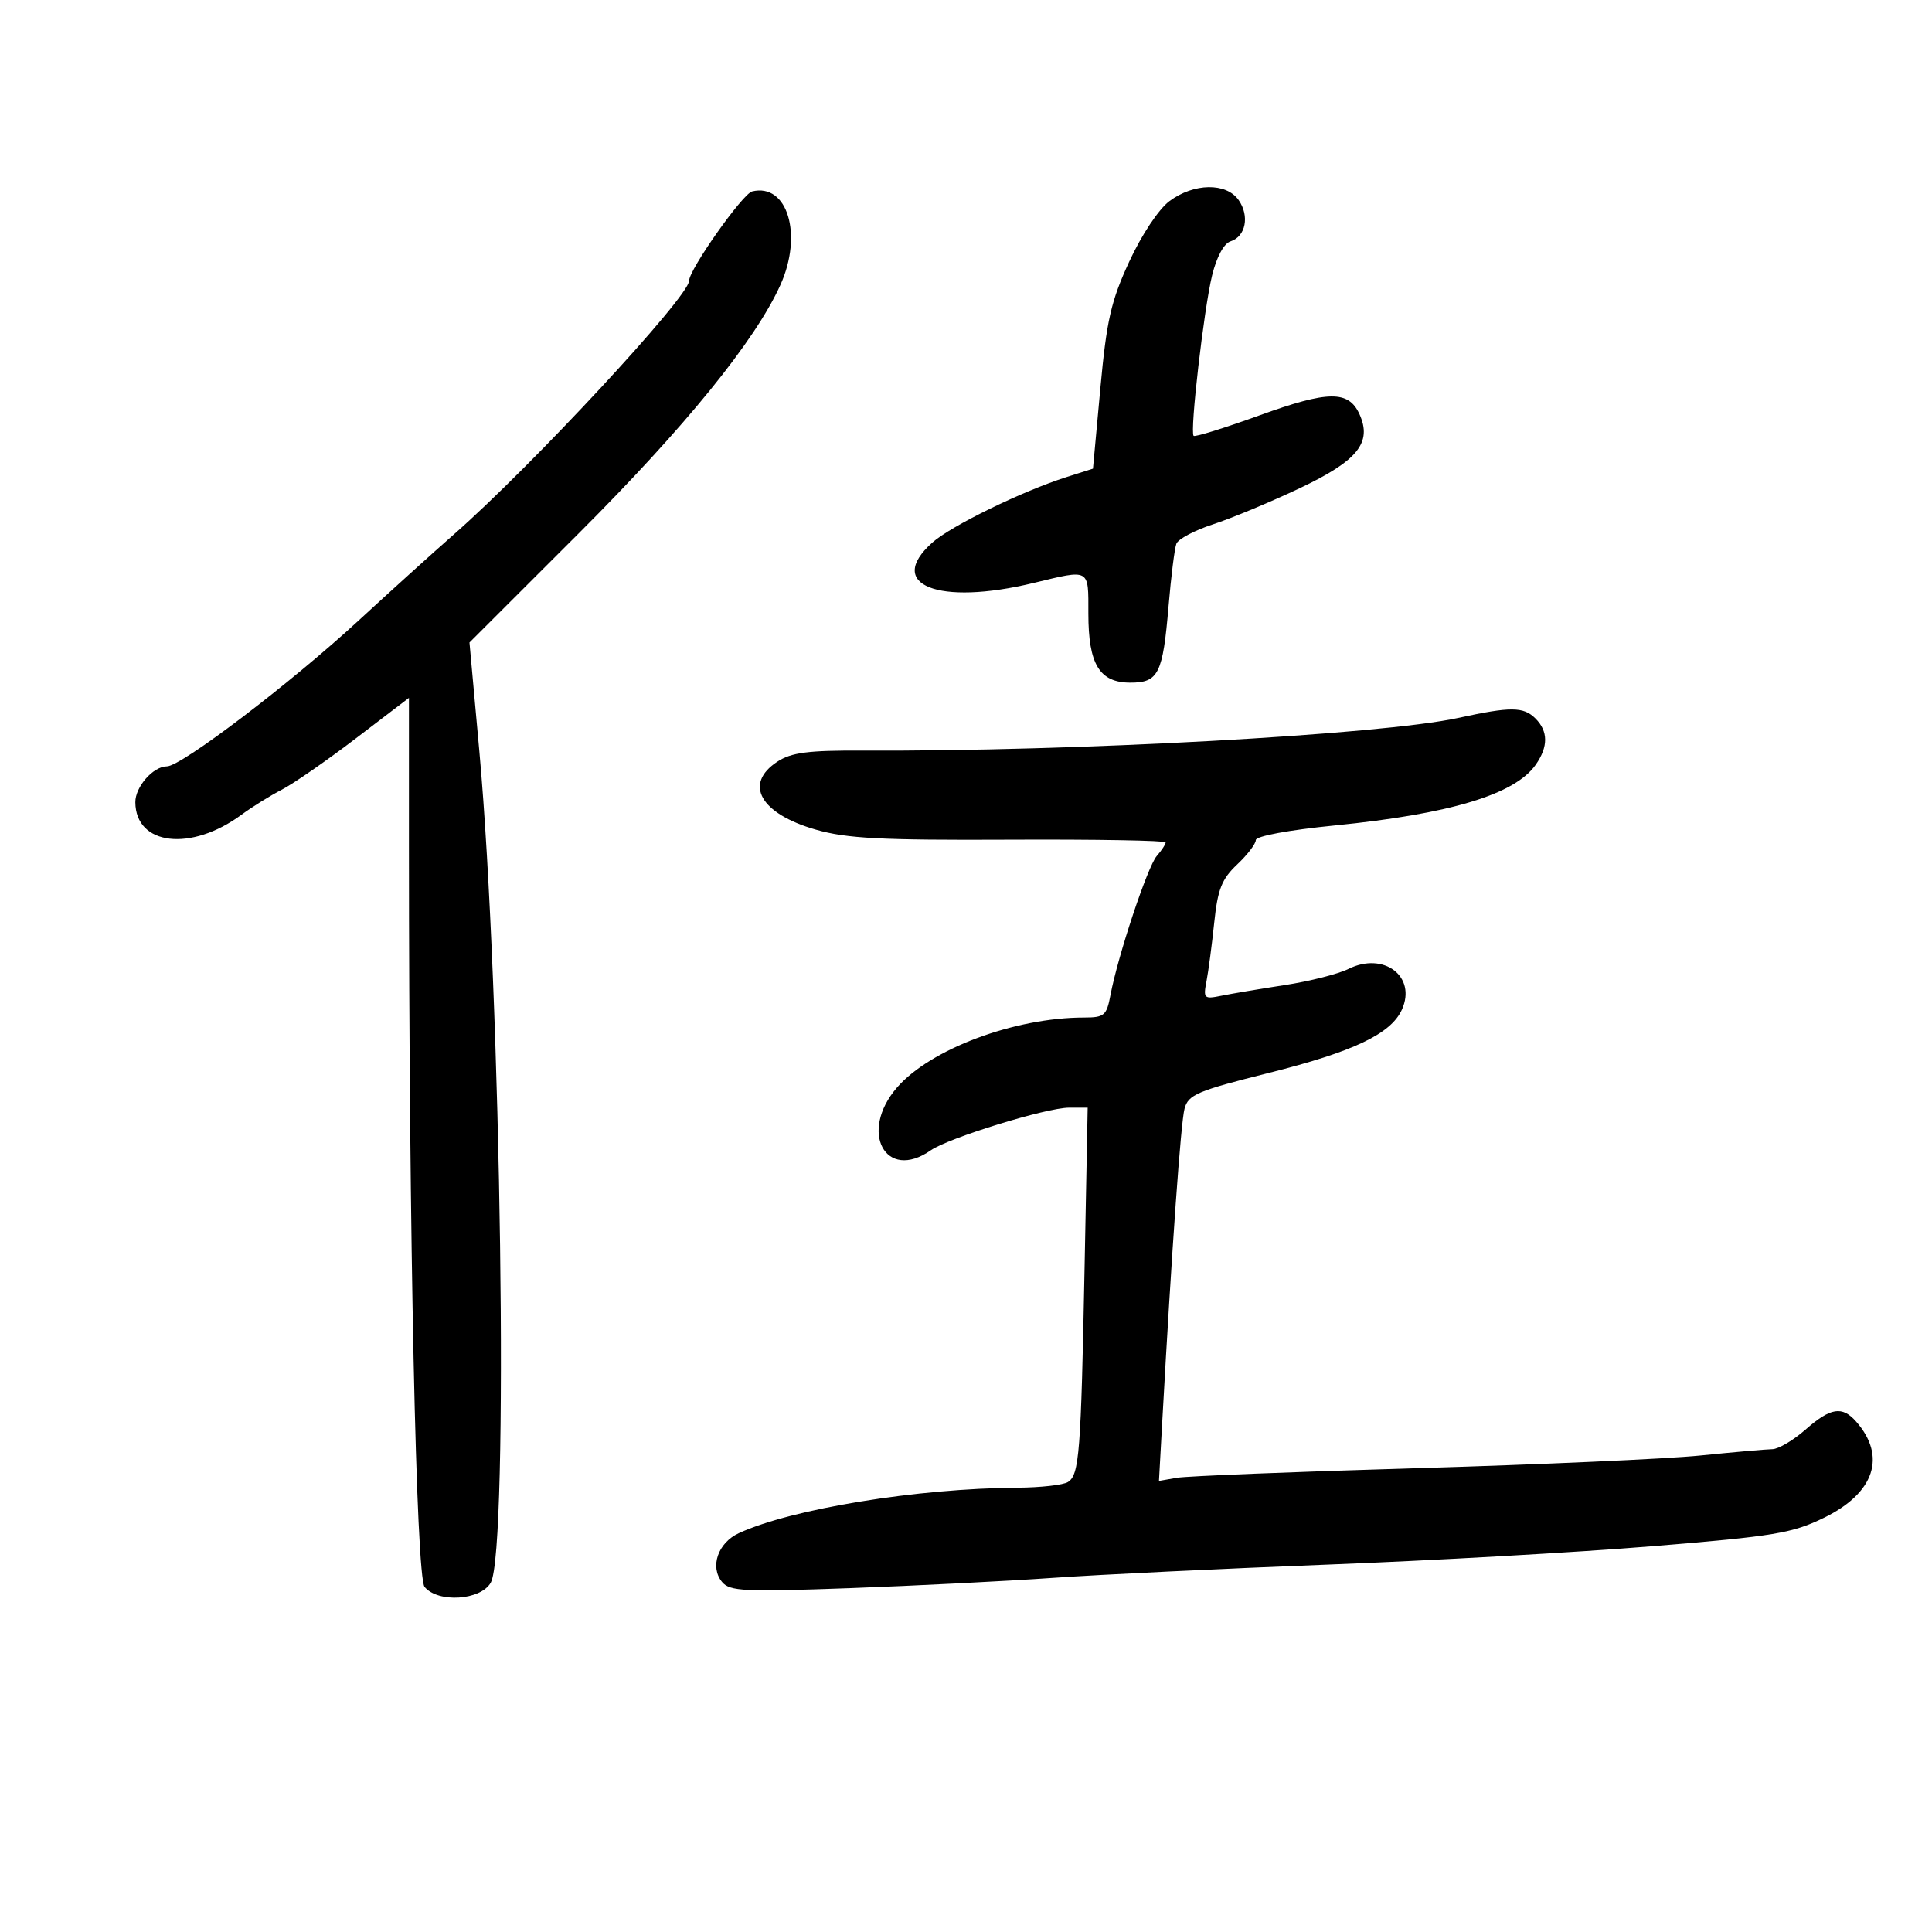 <svg xmlns="http://www.w3.org/2000/svg" width="300" height="300" viewBox="0 0 300 300" version="1.1">
	<path d="M 116.799 29.720 C 115.314 30.076, 107 41.856, 107 43.603 C 107 46.043, 82.685 72.261, 70.500 82.960 C 67.200 85.858, 60.528 91.889, 55.674 96.364 C 45.098 106.114, 28.157 119, 25.917 119 C 23.785 119, 20.996 122.175, 21.015 124.579 C 21.069 131.287, 29.662 132.294, 37.500 126.510 C 39.150 125.293, 41.970 123.539, 43.767 122.614 C 45.564 121.688, 50.739 118.104, 55.267 114.648 L 63.500 108.366 63.500 131.433 C 63.500 192.086, 64.615 244.831, 65.931 246.417 C 68.022 248.936, 74.643 248.506, 76.205 245.750 C 79.026 240.775, 77.835 154.100, 74.431 116.634 L 72.899 99.767 89.849 82.832 C 106.415 66.280, 117.283 52.893, 121.188 44.228 C 124.703 36.427, 122.277 28.406, 116.799 29.720 M 181.594 31.229 C 179.919 32.477, 177.273 36.456, 175.348 40.623 C 172.509 46.767, 171.835 49.724, 170.861 60.313 L 169.715 72.774 165.607 74.080 C 158.669 76.286, 147.647 81.670, 144.750 84.267 C 137.435 90.826, 145.678 94.099, 160.500 90.520 C 169.335 88.387, 169 88.199, 169 95.277 C 169 103.161, 170.726 106, 175.522 106 C 179.885 106, 180.563 104.641, 181.452 94.124 C 181.841 89.517, 182.388 85.153, 182.667 84.425 C 182.946 83.698, 185.498 82.347, 188.337 81.422 C 191.177 80.498, 197.232 77.978, 201.793 75.822 C 210.823 71.554, 213.107 68.725, 211.094 64.306 C 209.405 60.601, 206.240 60.638, 195.612 64.485 C 190.176 66.452, 185.556 67.889, 185.344 67.677 C 184.736 67.070, 186.933 48.008, 188.216 42.758 C 188.917 39.888, 190.047 37.802, 191.079 37.475 C 193.441 36.725, 194.064 33.537, 192.333 31.065 C 190.418 28.330, 185.380 28.407, 181.594 31.229 M 226.441 111.478 C 214.406 114.097, 166.750 116.711, 133.954 116.551 C 125.480 116.510, 122.876 116.848, 120.704 118.273 C 115.442 121.724, 118.054 126.348, 126.663 128.822 C 131.467 130.203, 136.791 130.480, 156.750 130.386 C 170.088 130.323, 181 130.513, 181 130.807 C 181 131.102, 180.378 132.053, 179.619 132.921 C 178.192 134.552, 173.570 148.447, 172.426 154.543 C 171.836 157.688, 171.468 158, 168.347 158 C 157.555 158, 144.460 162.899, 139.282 168.874 C 133.319 175.755, 137.504 183.532, 144.527 178.621 C 147.286 176.692, 162.502 172, 165.998 172 L 168.893 172 168.413 196.750 C 167.850 225.727, 167.596 229.007, 165.826 230.129 C 165.097 230.591, 161.575 230.988, 158 231.010 C 142.422 231.109, 122.952 234.284, 114.726 238.067 C 111.476 239.562, 110.189 243.318, 112.127 245.653 C 113.324 247.095, 115.583 247.203, 131.989 246.604 C 142.170 246.232, 156.350 245.514, 163.500 245.009 C 170.650 244.504, 189.775 243.580, 206 242.956 C 222.225 242.333, 245.005 241.043, 256.622 240.091 C 275.563 238.538, 278.314 238.081, 283.258 235.662 C 291.075 231.838, 292.970 226.151, 288.227 220.750 C 286.055 218.277, 284.264 218.561, 280.347 222 C 278.468 223.650, 276.159 225.012, 275.215 225.027 C 274.272 225.042, 269.225 225.486, 264 226.014 C 258.775 226.541, 238.975 227.426, 220 227.980 C 201.025 228.534, 184.254 229.205, 182.731 229.472 L 179.963 229.957 180.475 220.729 C 181.976 193.662, 183.353 174.327, 183.933 172.158 C 184.518 169.972, 185.897 169.387, 197.043 166.595 C 210.162 163.308, 215.982 160.540, 217.686 156.775 C 220.012 151.636, 214.869 147.726, 209.378 150.457 C 207.795 151.245, 203.350 152.372, 199.500 152.962 C 195.650 153.552, 191.217 154.298, 189.648 154.620 C 186.958 155.171, 186.827 155.042, 187.346 152.352 C 187.648 150.783, 188.188 146.684, 188.547 143.241 C 189.083 138.094, 189.714 136.496, 192.099 134.244 C 193.695 132.739, 195 131.032, 195 130.452 C 195 129.836, 200.096 128.890, 207.250 128.178 C 225.203 126.391, 235.233 123.361, 238.464 118.748 C 240.426 115.947, 240.414 113.557, 238.429 111.571 C 236.577 109.720, 234.588 109.704, 226.441 111.478" stroke="none" fill="black" fill-rule="evenodd"/>
</svg>